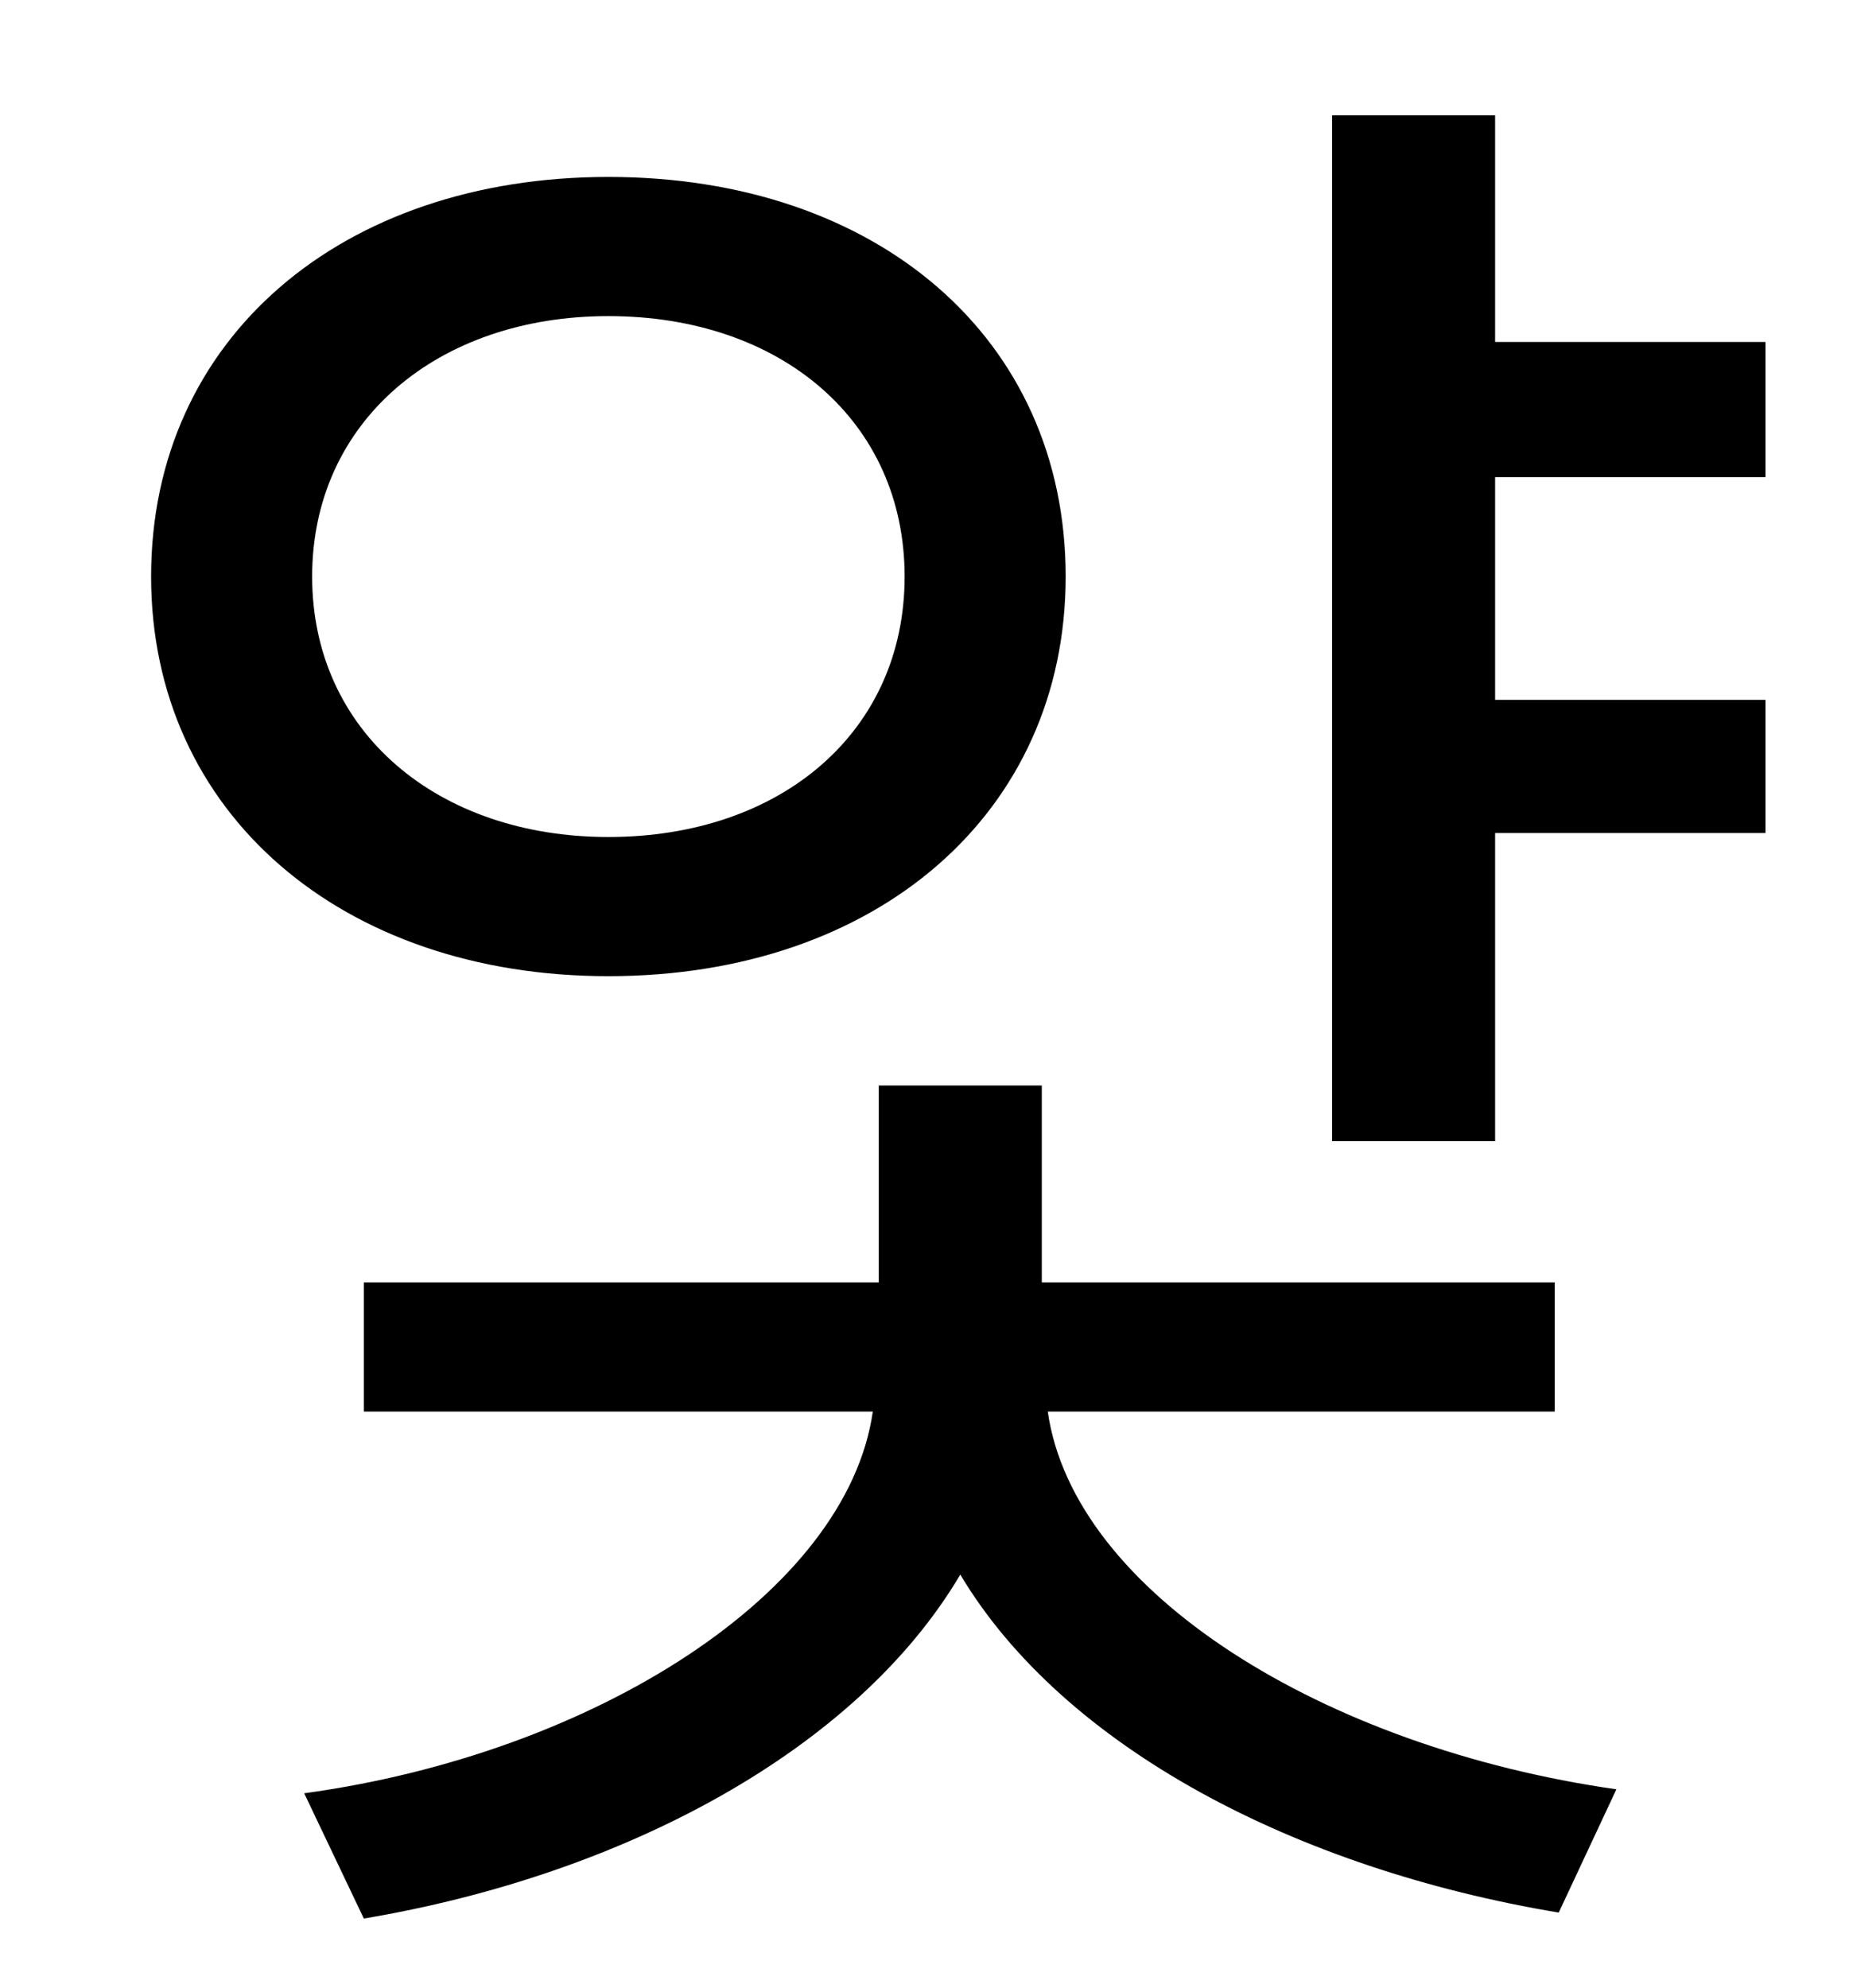 <?xml version="1.0" standalone="no"?>
<!DOCTYPE svg PUBLIC "-//W3C//DTD SVG 1.1//EN" "http://www.w3.org/Graphics/SVG/1.1/DTD/svg11.dtd" >
<svg xmlns="http://www.w3.org/2000/svg" xmlns:xlink="http://www.w3.org/1999/xlink" version="1.1" viewBox="-10 0 930 1000">
   <path fill="currentColor"
d="M147 290c0 78 63 131 149 131c87 0 149 -53 149 -131s-62 -131 -149 -131c-86 0 -149 53 -149 131zM526 290c0 119 -95 201 -230 201c-134 0 -230 -82 -230 -201c0 -120 96 -201 230 -201c135 0 230 81 230 201zM772 710h-255c13 91 139 169 286 190l-29 62
c-132 -22 -249 -83 -301 -170c-52 88 -169 151 -300 173l-30 -63c146 -20 273 -101 286 -192h-256v-65h259v-99h82v99h258v65zM878 240h-136v112h136v67h-136v155h-82v-516h82v114h136v68z" />
</svg>
